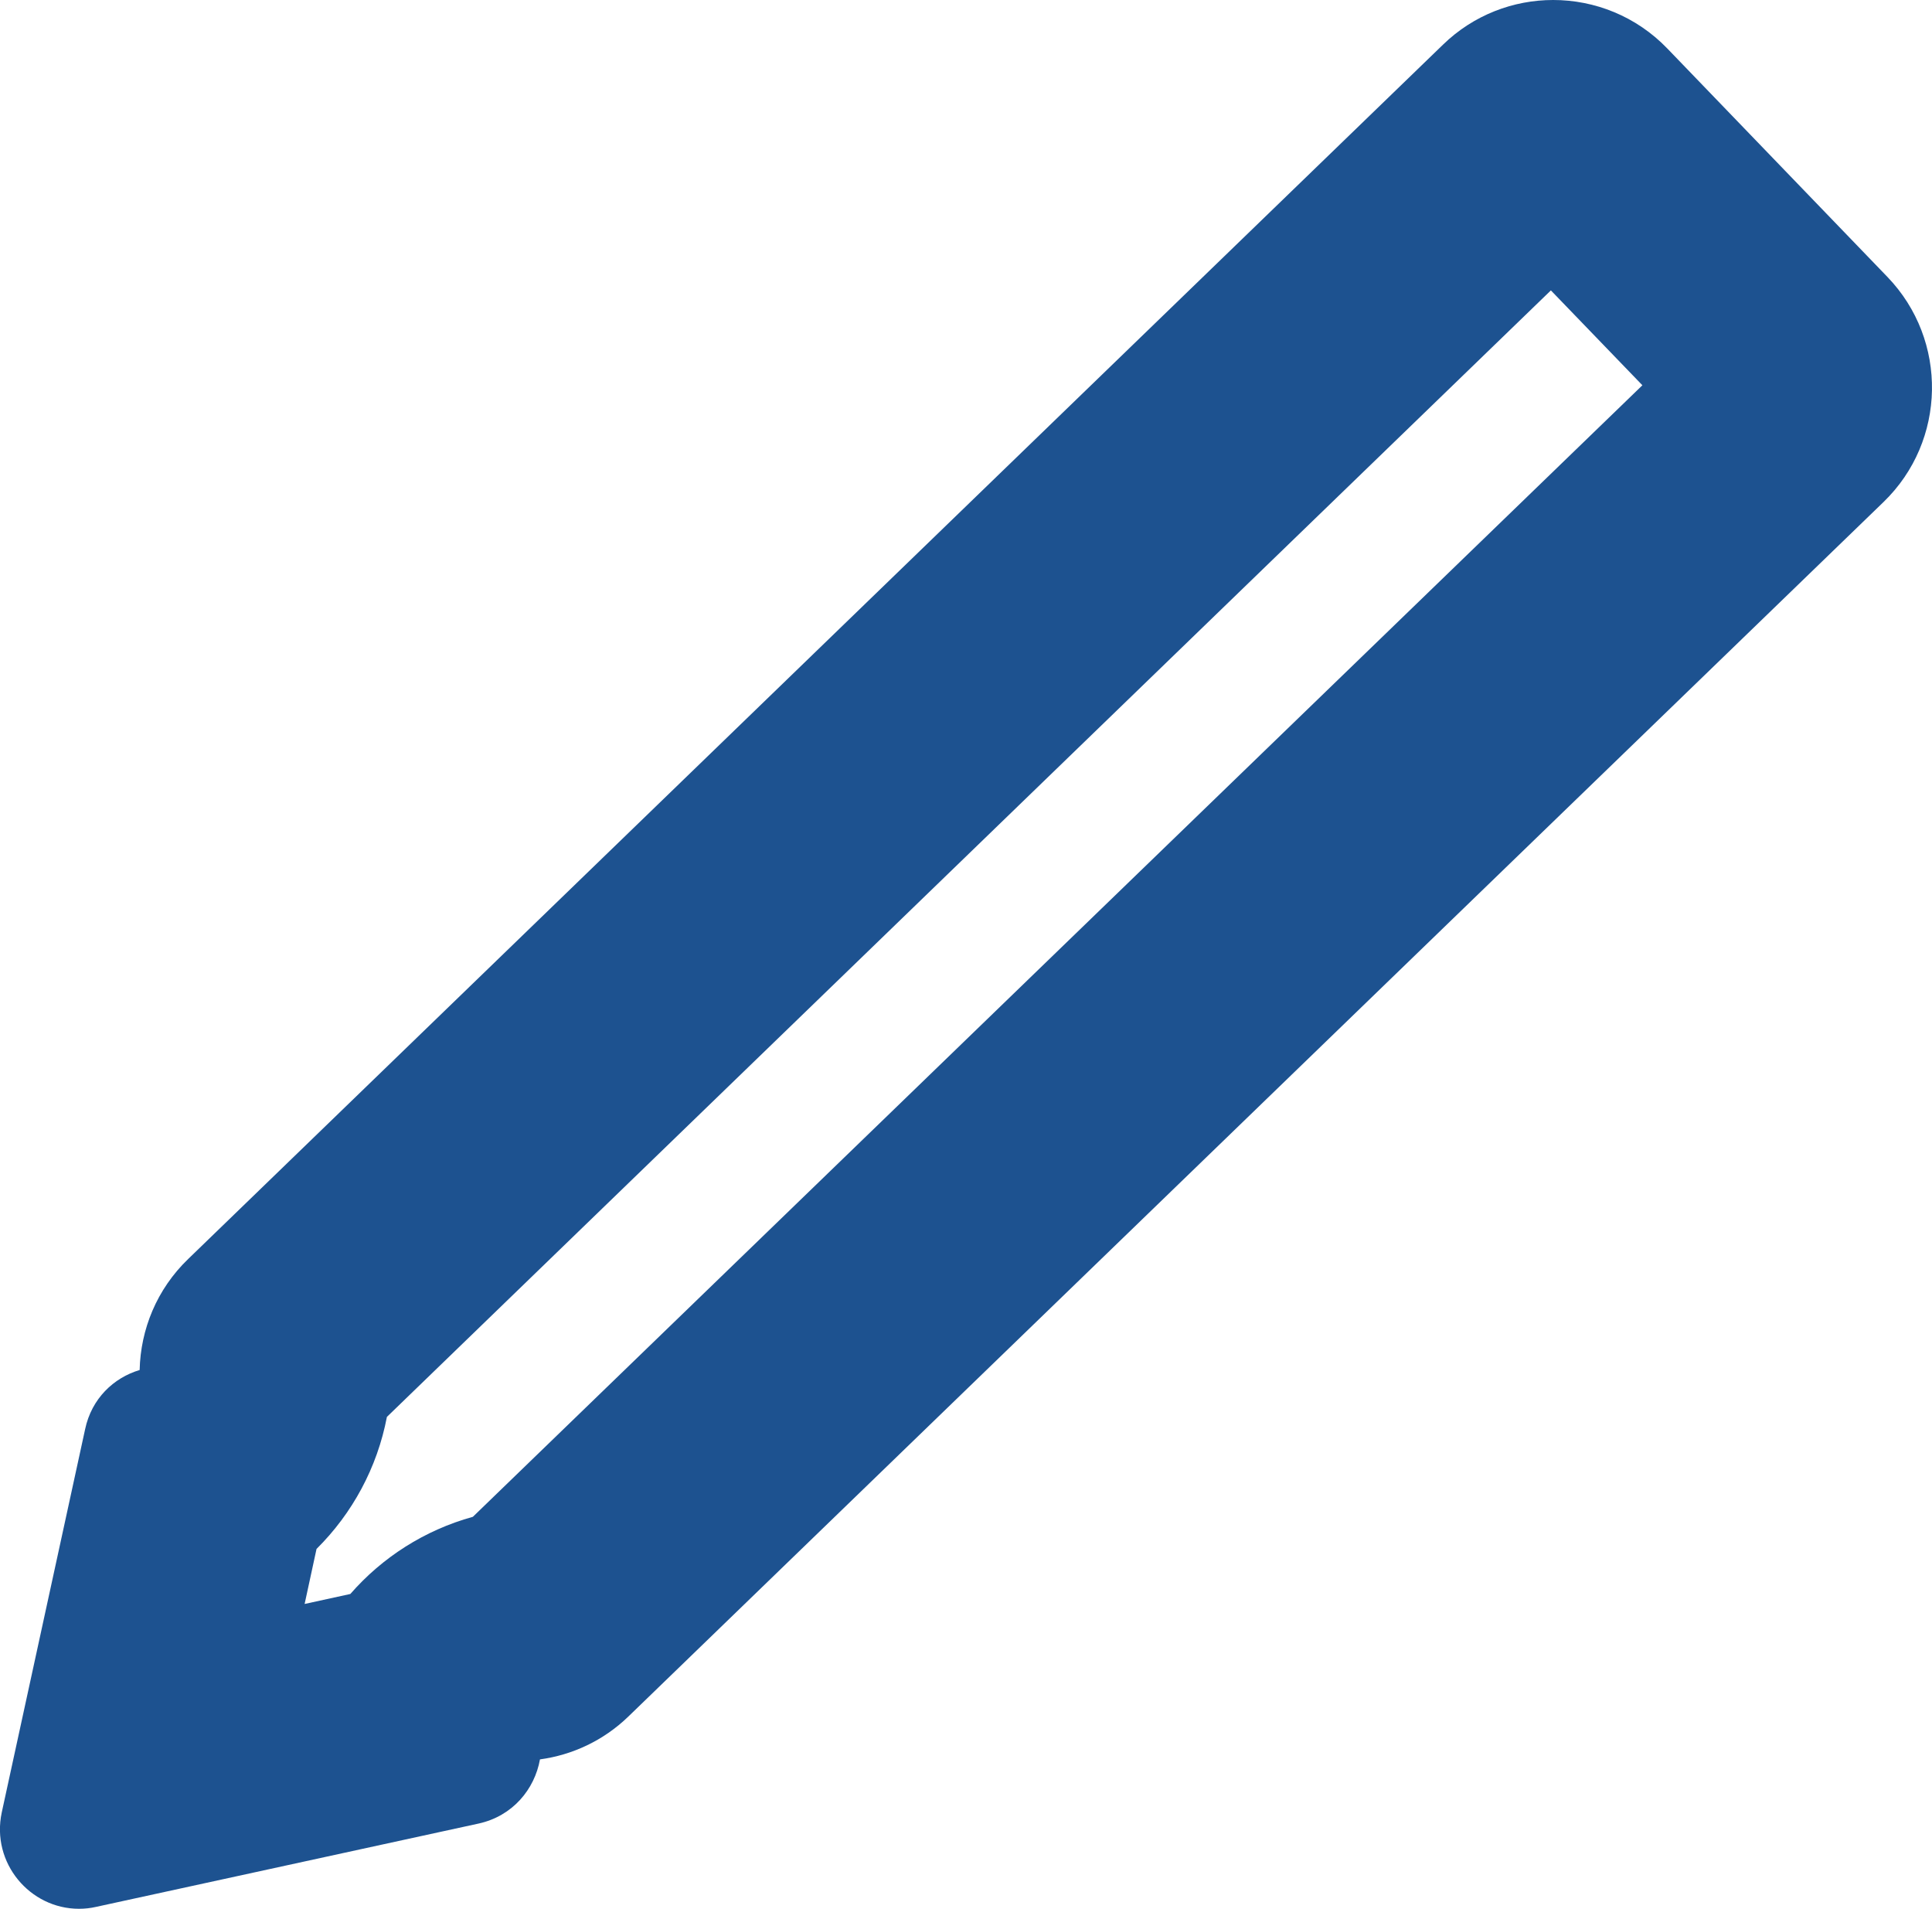 <svg xmlns="http://www.w3.org/2000/svg" width="23.035" height="22.756" viewBox="0 0 23.035 22.756"><defs><style>.a{fill:none;stroke-linecap:round;stroke-linejoin:round;}.b,.c{stroke:none;}.c{fill:#1d5290;}</style></defs><g class="a" transform="translate(0 0)"><path class="b" d="M.021,21.607l.993-4.569a.931.931,0,0,1,.65-.705,1.887,1.887,0,0,1,.579-1.323L17.2.533a1.889,1.889,0,0,1,2.675.045L22.5,3.3a1.9,1.9,0,0,1-.046,2.682L7.494,20.462a1.872,1.872,0,0,1-1.057.513.943.943,0,0,1-.731.765l-4.559.993A.942.942,0,0,1,.021,21.607Z"/><path class="c" d="M 3.632 19.122 L 4.177 19.003 C 4.558 18.566 5.063 18.242 5.638 18.083 L 19.582 4.593 L 18.491 3.462 L 4.613 16.892 C 4.498 17.496 4.201 18.043 3.774 18.466 L 3.632 19.122 M 0.941 22.756 C 0.357 22.756 -0.108 22.21 0.021 21.607 L 1.015 17.038 C 1.092 16.674 1.355 16.425 1.665 16.333 C 1.676 15.85 1.868 15.371 2.244 15.009 L 17.204 0.533 C 17.57 0.177 18.045 -1.886718746391125e-05 18.518 -1.886718746391125e-05 C 19.013 -1.886718746391125e-05 19.508 0.193 19.879 0.578 L 22.504 3.302 C 23.23 4.056 23.208 5.258 22.458 5.984 L 7.494 20.462 C 7.194 20.753 6.821 20.923 6.438 20.975 C 6.374 21.332 6.112 21.651 5.706 21.74 L 1.147 22.733 C 1.078 22.749 1.008 22.756 0.941 22.756 Z"/></g></svg>